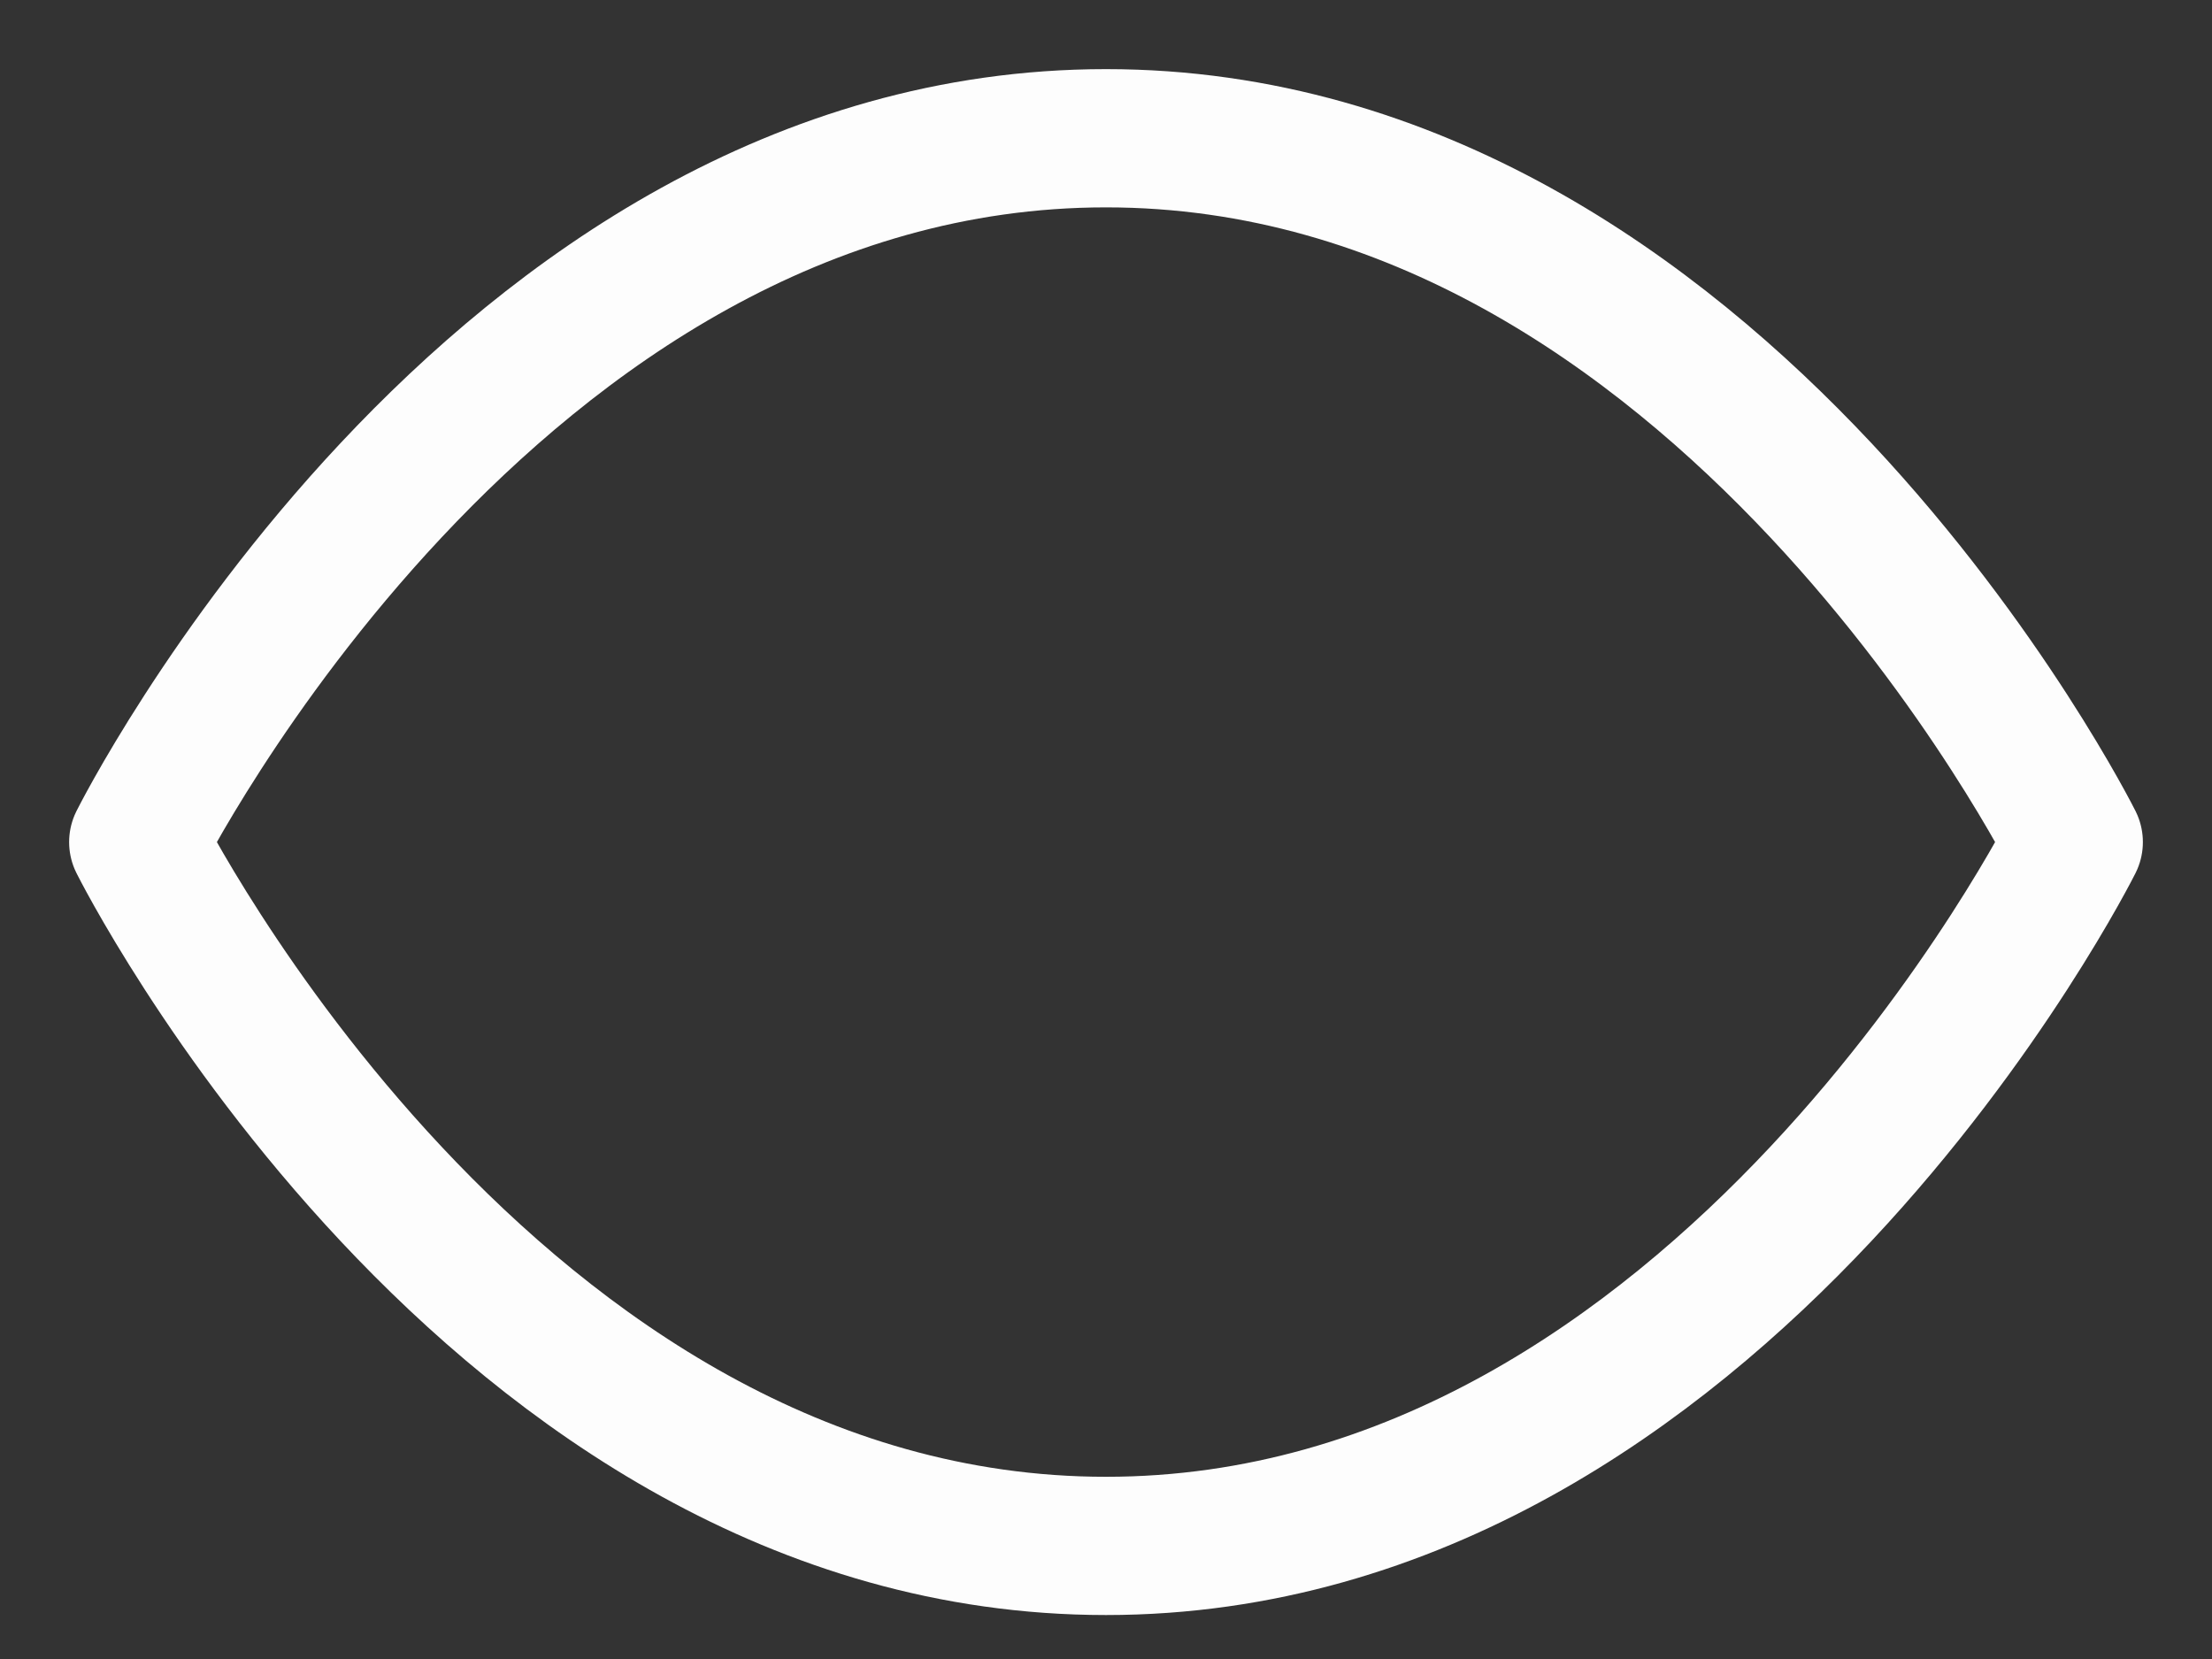 <svg width="16" height="12" viewBox="0 0 16 12" fill="none" xmlns="http://www.w3.org/2000/svg">
<rect x="0" y="0" width="16" height="12" fill="#333333" stroke="none"/>
<path d="M1 6.091C1 6.091 3.545 1 8 1C12.454 1 15 6.091 15 6.091C15 6.091 12.454 11.182 8 11.182C3.545 11.182 1 6.091 1 6.091Z" stroke="#FDFDFD" stroke-linecap="round" stroke-linejoin="round"/>
</svg>
